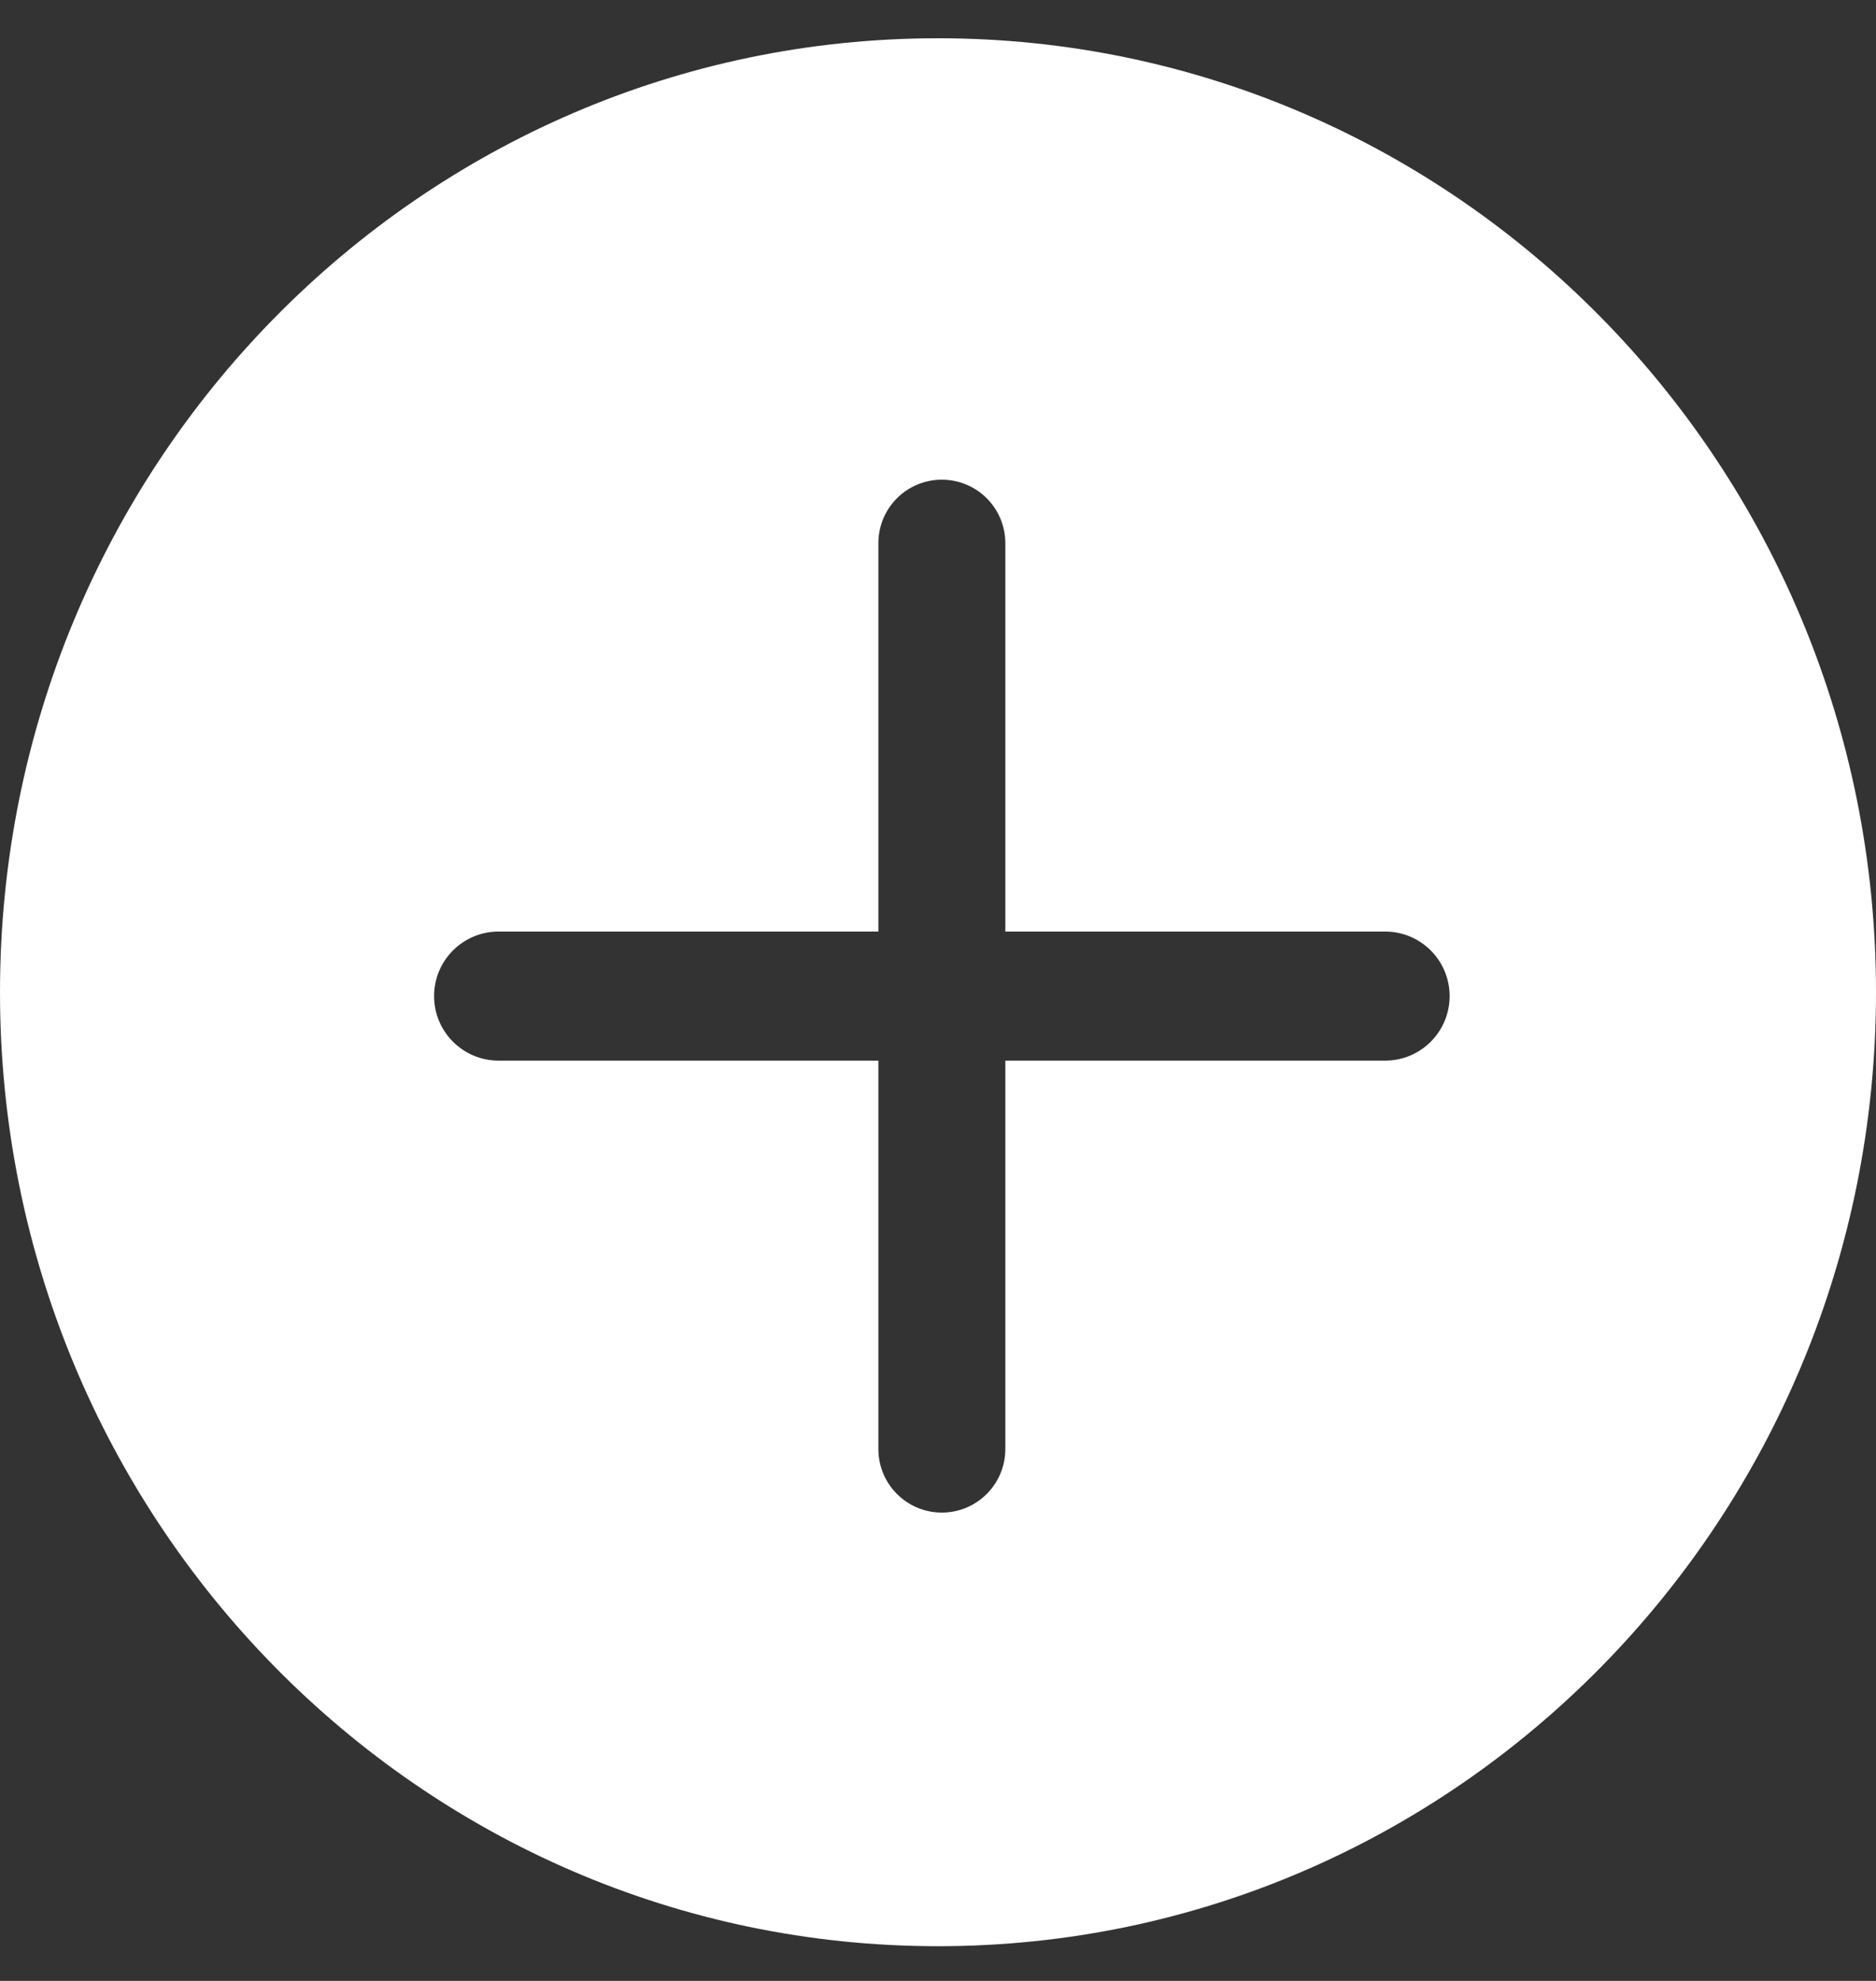<svg width="18" height="19" viewBox="0 0 18 19" fill="none" xmlns="http://www.w3.org/2000/svg">
<rect x="0" y="0" width="18" height="19" fill="#333333" stroke="none"/>
<path fill-rule="evenodd" clip-rule="evenodd" d="M18 9.517C18 14.57 13.971 18.667 9 18.667C4.029 18.667 0 14.57 0 9.517C0 4.463 4.029 0.367 9 0.367C13.971 0.367 18 4.463 18 9.517ZM9.037 4.601C9.373 4.601 9.646 4.873 9.646 5.21V8.935H13.29C13.632 8.935 13.909 9.212 13.909 9.554C13.909 9.896 13.632 10.173 13.29 10.173H9.646V13.899C9.646 14.235 9.373 14.508 9.037 14.508C8.7 14.508 8.428 14.235 8.428 13.899V10.173H4.784C4.442 10.173 4.165 9.896 4.165 9.554C4.165 9.212 4.442 8.935 4.784 8.935H8.428V5.21C8.428 4.873 8.7 4.601 9.037 4.601Z" fill="white"/>
</svg>
